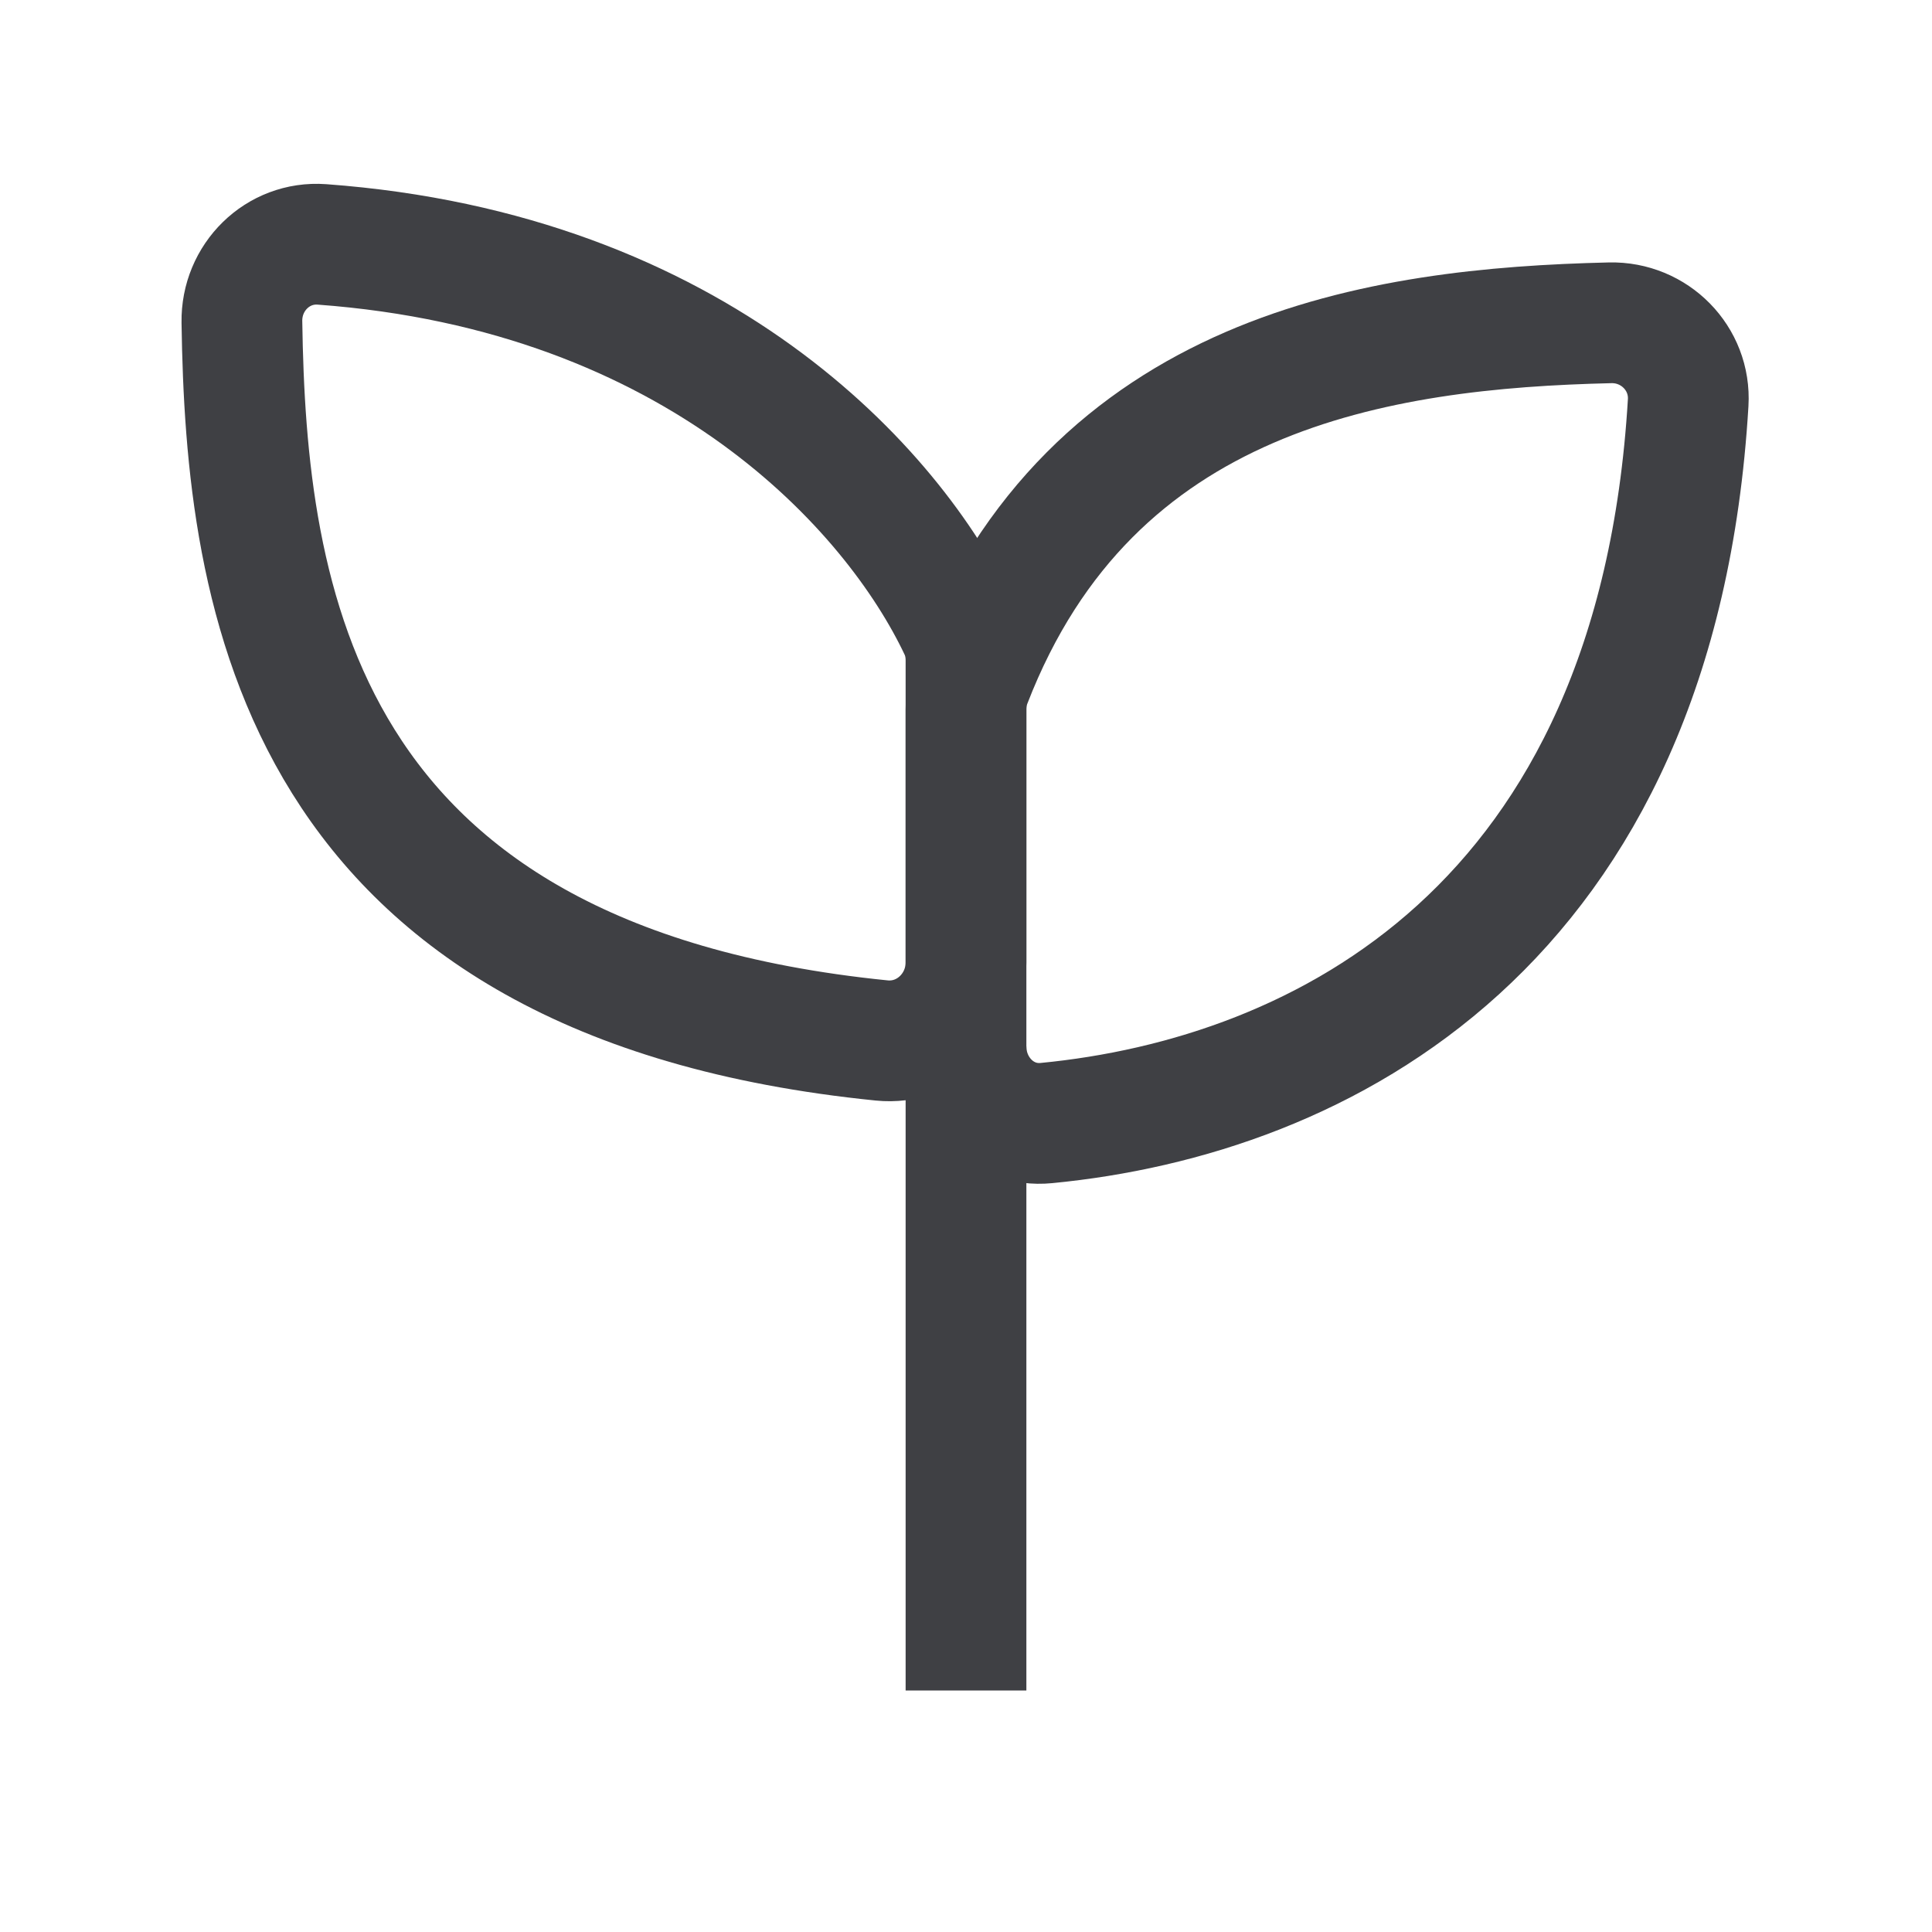 <svg width="24" height="24" viewBox="0 0 24 24" fill="none" xmlns="http://www.w3.org/2000/svg">
<path d="M12 21V13" stroke="#3F4044" stroke-width="1.5"/>
<path d="M20.971 5.003C20.583 11.516 16.406 13.622 12.998 13.951C12.448 14.005 12 13.552 12 13V8.814C12 8.698 12.02 8.58 12.062 8.472C13.559 4.599 17.142 4.077 20.001 4.01C20.553 3.997 21.004 4.452 20.971 5.003Z" stroke="#3F4044" stroke-width="1.5"/>
<path d="M3.999 3.036C8.663 3.378 11.098 6.082 11.917 7.815C11.974 7.936 12 8.069 12 8.203V11.955C12 12.524 11.52 12.982 10.953 12.925C3.668 12.192 3.055 7.393 3.005 3.999C2.996 3.447 3.448 2.996 3.999 3.036Z" stroke="#3F4044" stroke-width="1.5"/>
</svg>
